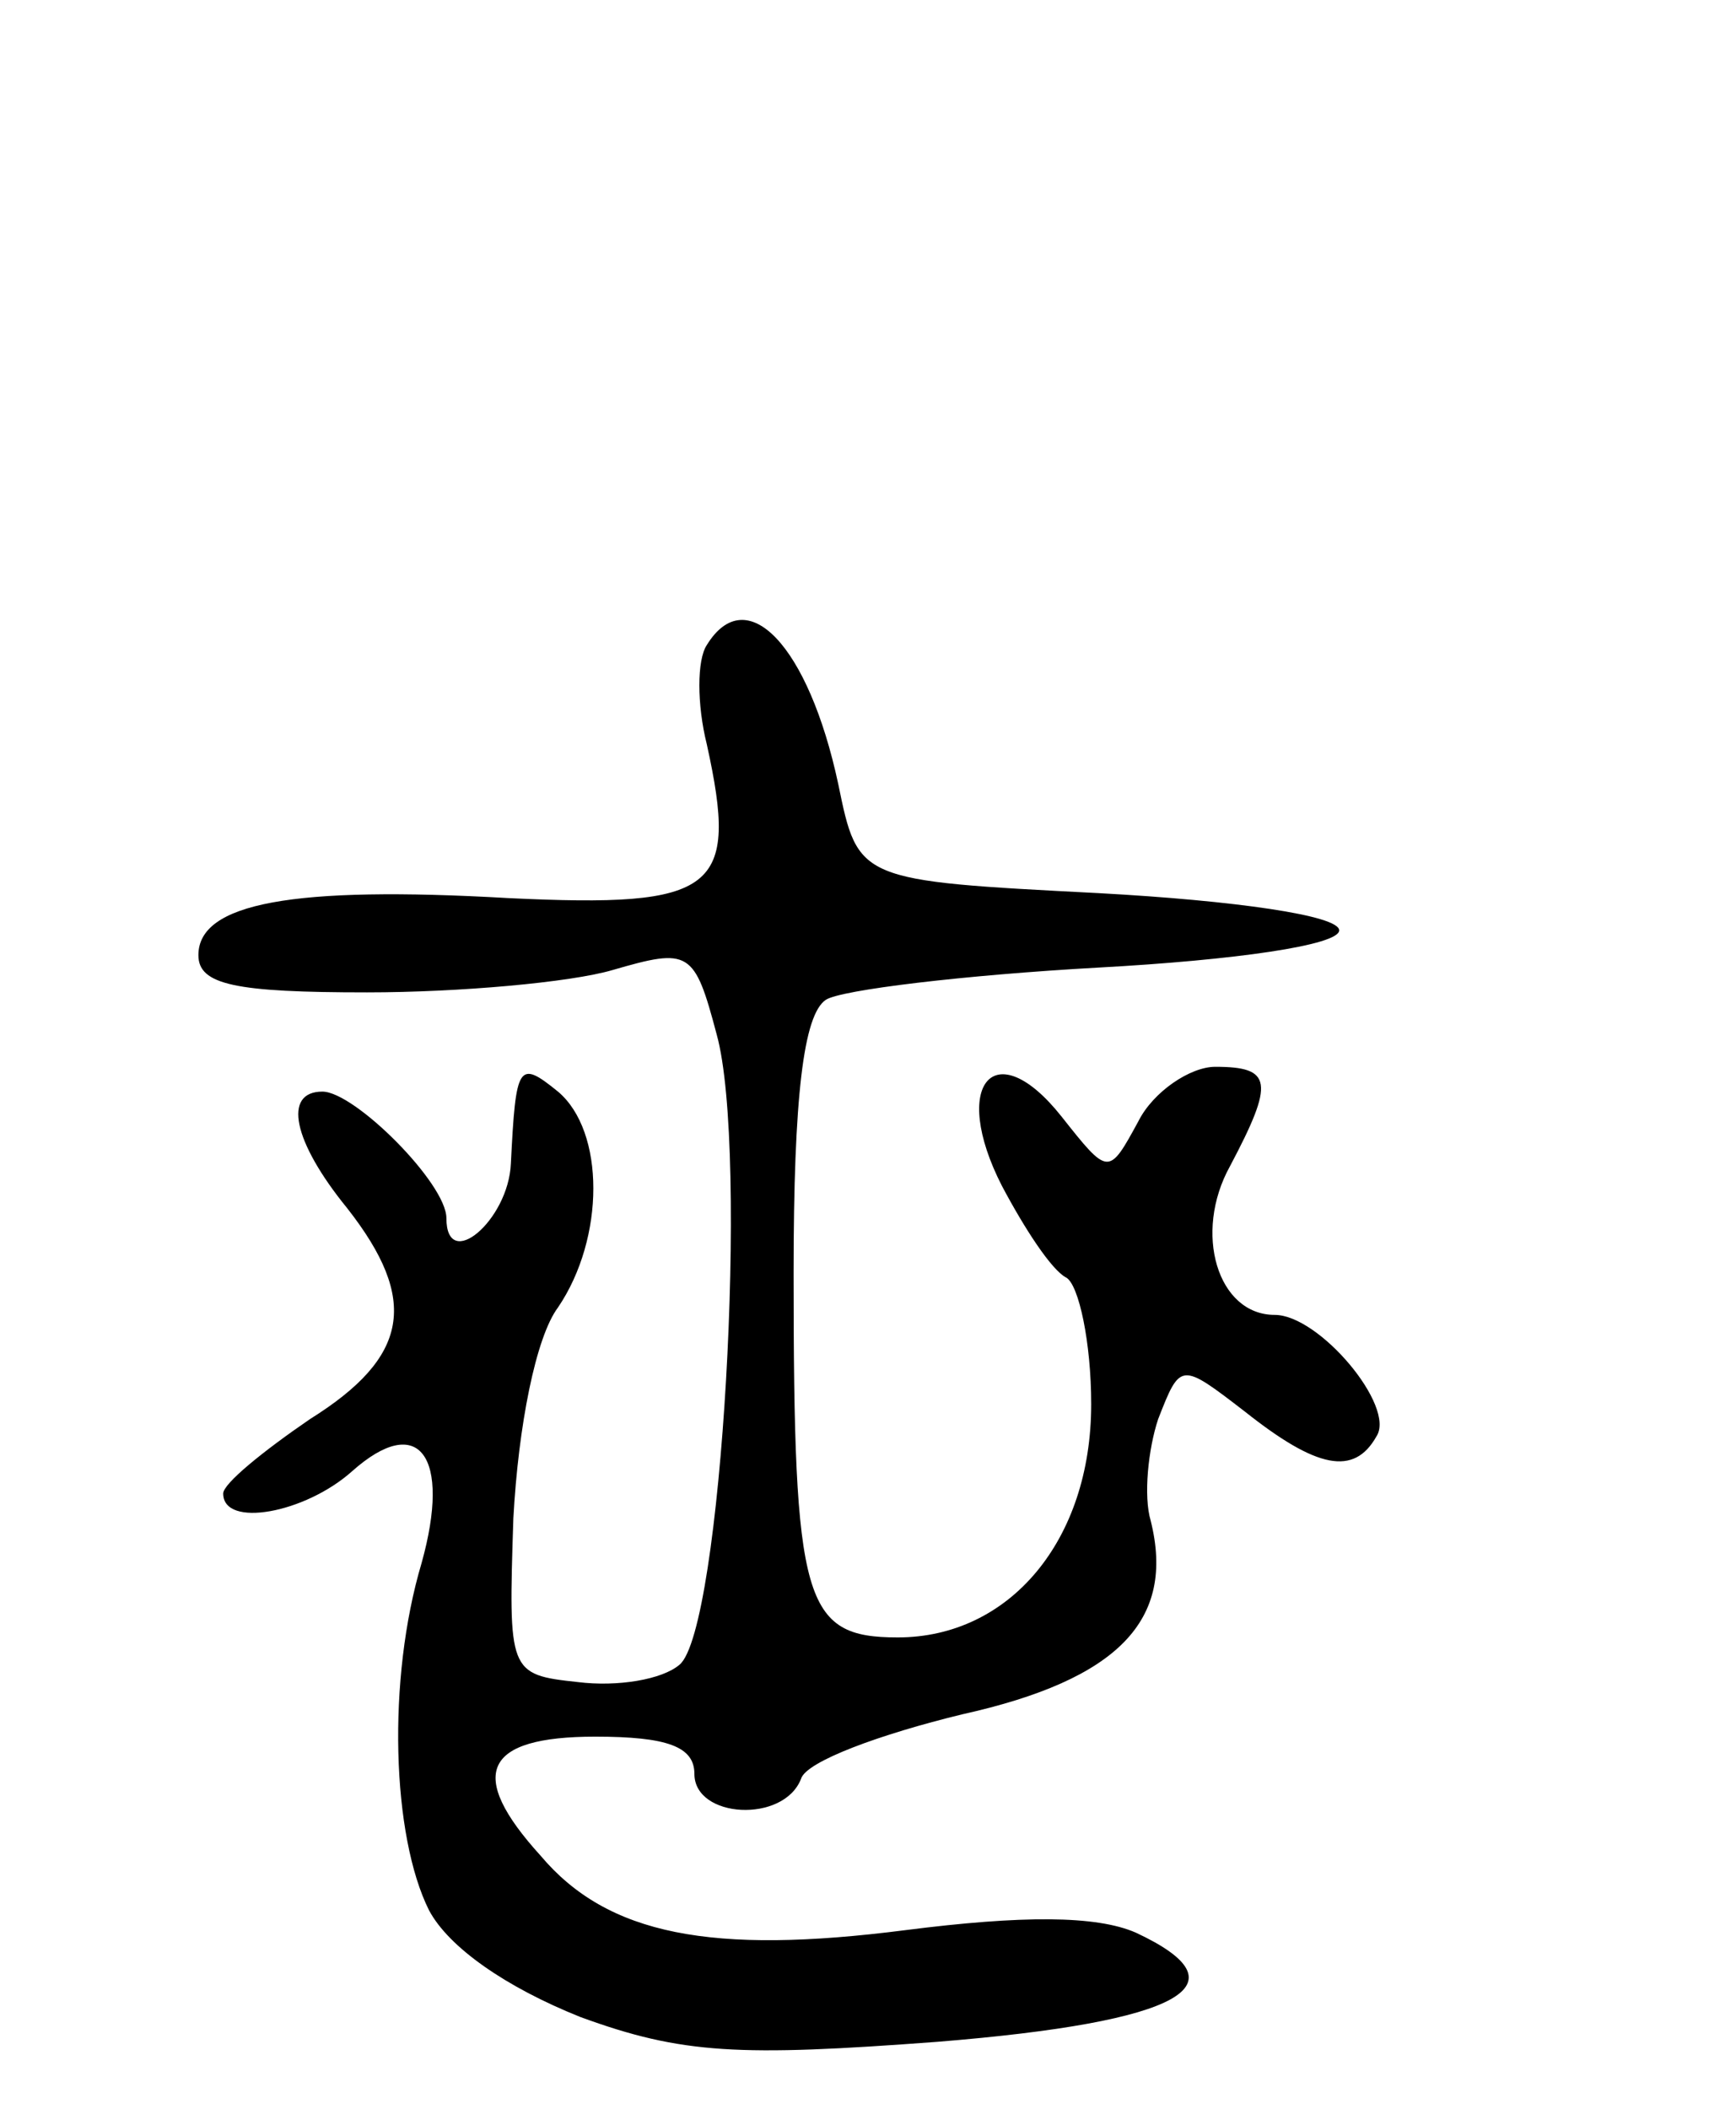 <svg version="1.0" xmlns="http://www.w3.org/2000/svg"
 width="70pt" height="85pt" viewBox="0 0 70 85"
 preserveAspectRatio="xMidYMid meet">
<g transform="translate(0,85) scale(0.1,-0.1)"
fill="#000000" stroke="none">
<path d="M285 590 c-4 -6 -4 -24 0 -40 13 -59 4 -66 -80 -62 -87 5 -125 -2
-125 -23 0 -12 15 -15 68 -15 37 0 82 4 99 9 31 9 33 8 42 -26 13 -47 2 -240
-15 -254 -7 -6 -25 -9 -41 -7 -28 3 -28 4 -26 66 2 37 9 73 18 85 19 28 19 71
0 87 -16 13 -17 11 -19 -29 -1 -23 -26 -44 -26 -22 0 14 -37 51 -50 51 -16 0
-12 -20 10 -47 29 -37 25 -60 -15 -85 -19 -13 -35 -26 -35 -30 0 -14 33 -8 52
9 27 24 40 6 28 -37 -14 -47 -12 -110 3 -140 8 -15 31 -31 61 -43 41 -15 64
-16 144 -10 99 8 125 23 80 44 -16 7 -46 7 -93 1 -78 -10 -120 -2 -147 30 -30
33 -23 48 22 48 29 0 40 -4 40 -15 0 -18 36 -20 43 -2 2 7 32 18 65 26 63 14
86 38 76 78 -3 10 -1 29 3 41 9 23 9 23 35 3 29 -23 44 -26 53 -10 8 12 -23
49 -41 49 -23 0 -33 33 -18 60 18 34 17 40 -6 40 -10 0 -25 -10 -31 -22 -12
-22 -12 -22 -31 2 -27 34 -45 13 -24 -28 9 -17 20 -34 26 -37 5 -3 10 -26 10
-51 0 -55 -33 -94 -78 -94 -38 0 -42 14 -42 147 0 71 4 104 13 110 6 4 56 10
110 13 55 3 97 9 97 15 0 6 -42 12 -97 15 -97 5 -97 5 -105 44 -12 56 -37 82
-53 56z"/>
</g>
</svg>
